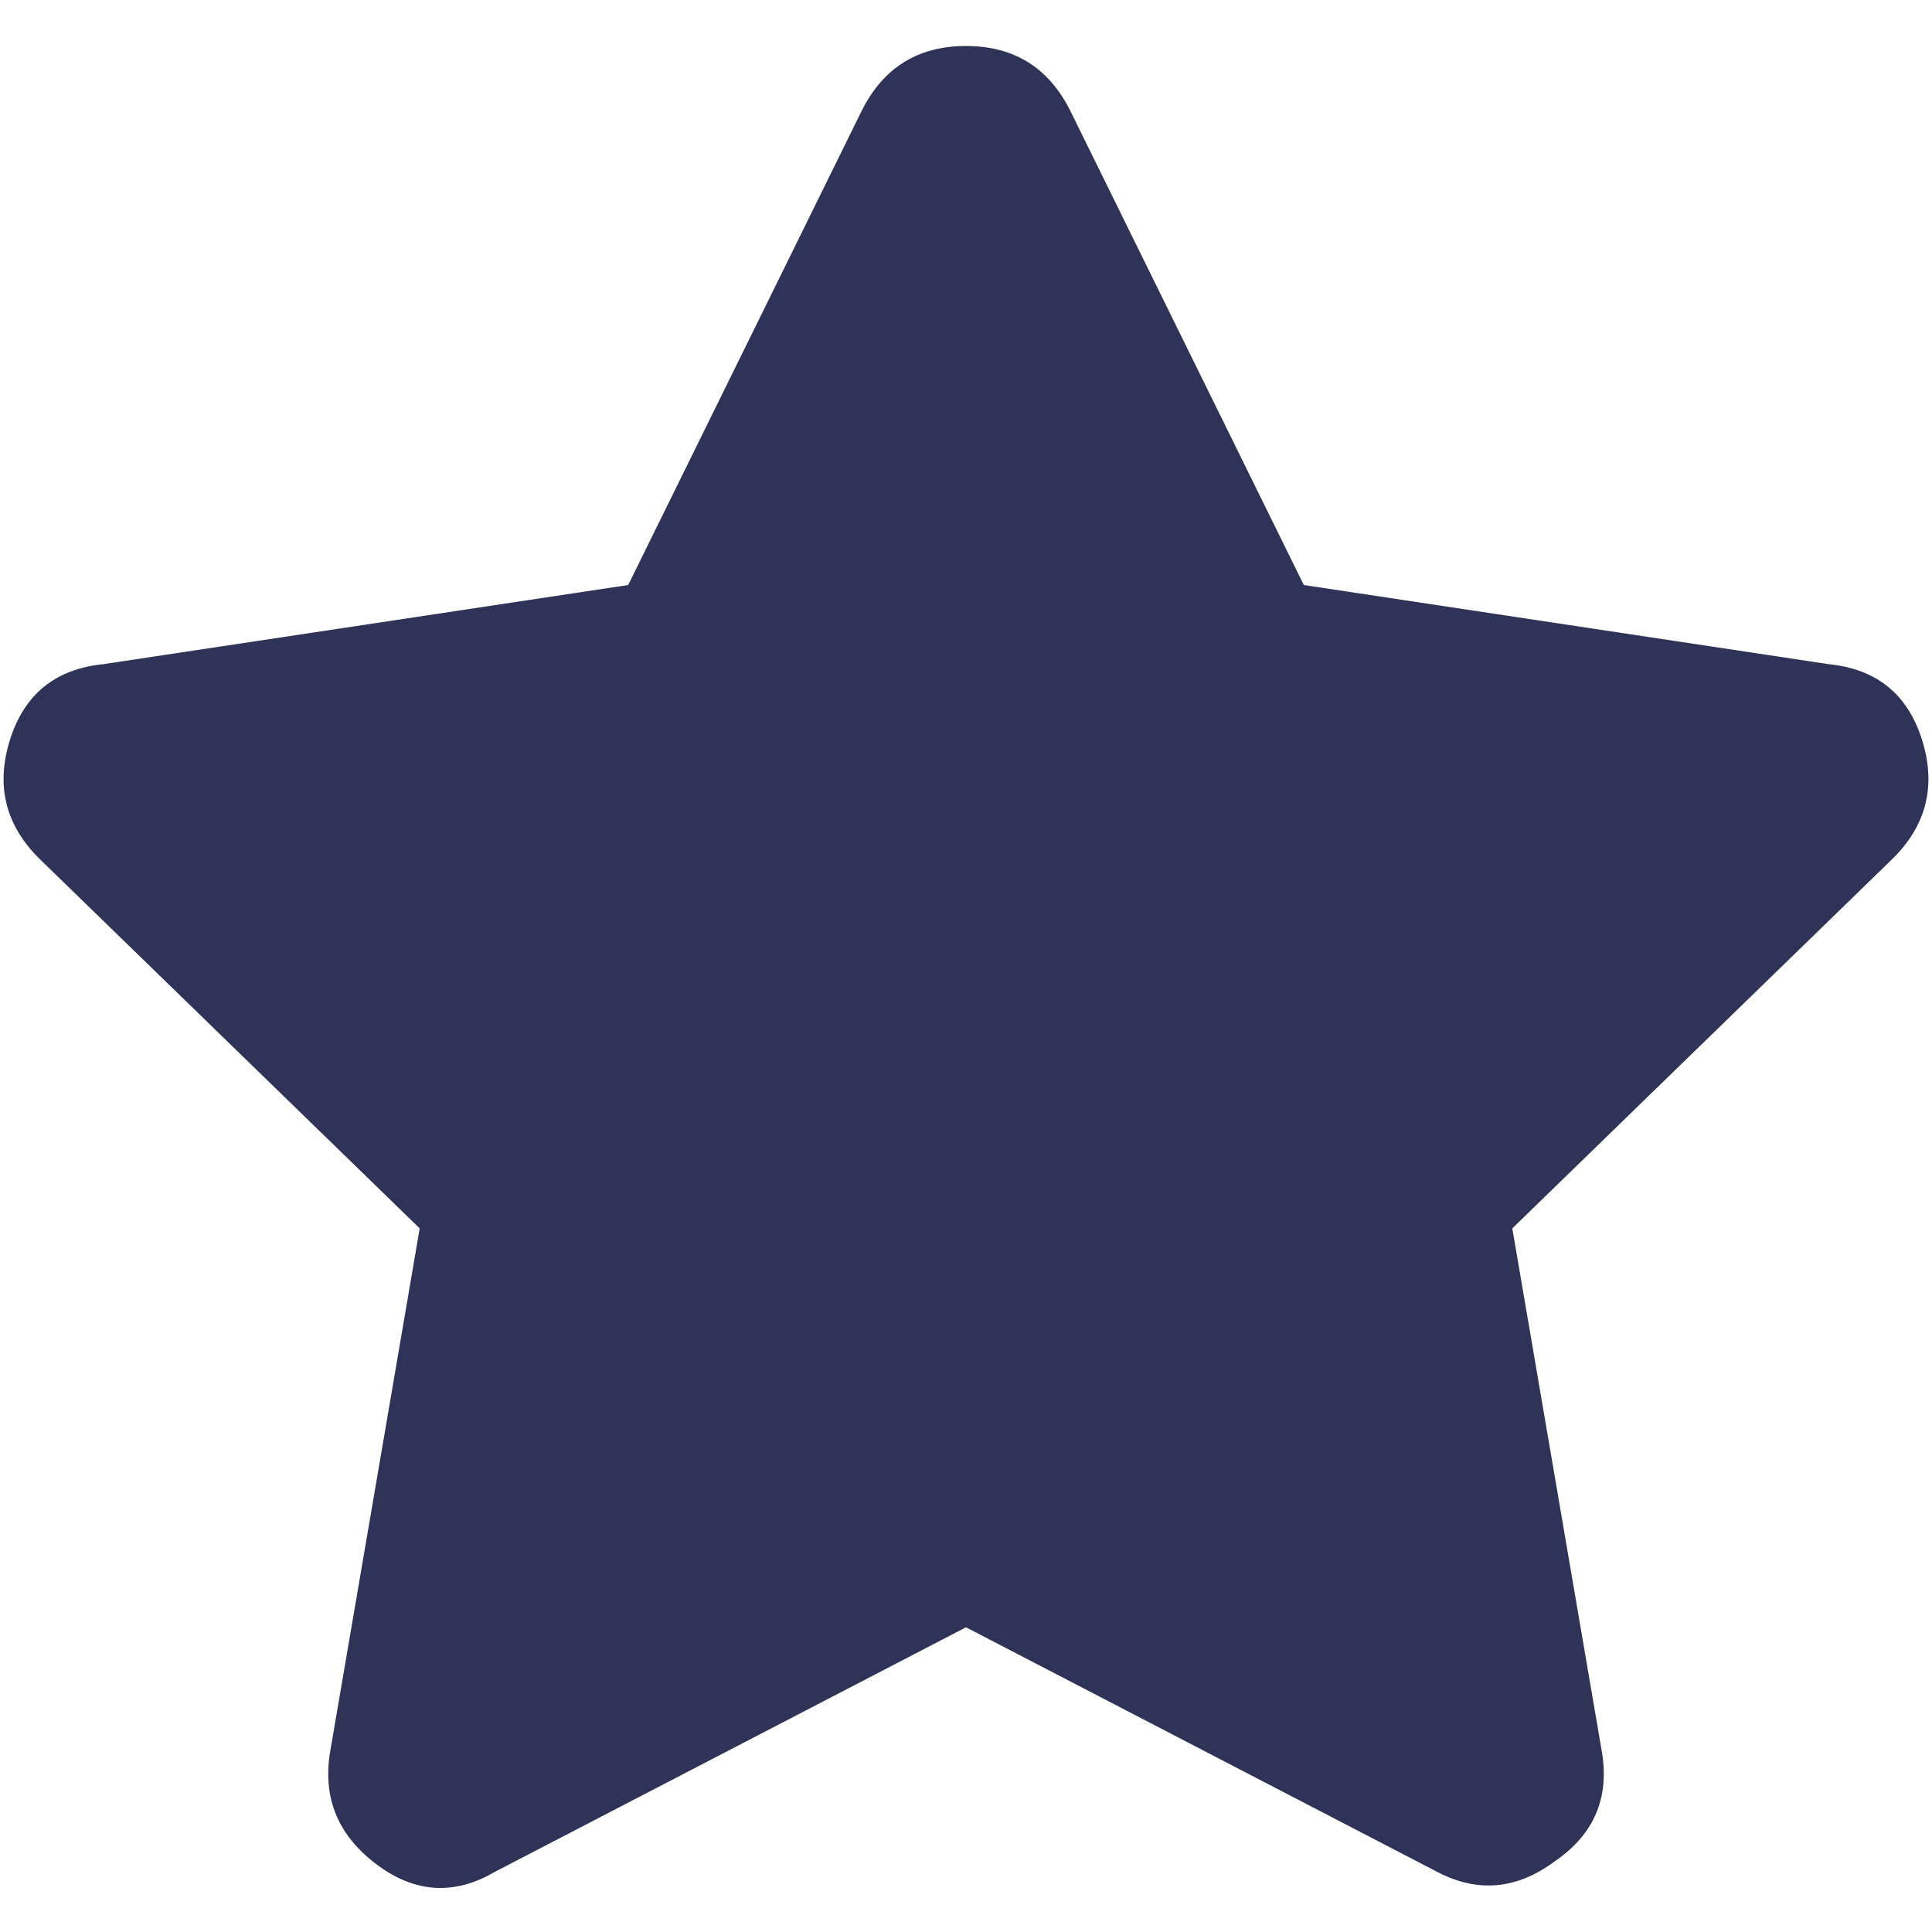 <svg width="21" height="21" viewBox="0 0 21 21" fill="none" xmlns="http://www.w3.org/2000/svg">
<path d="M9.367 1.203C9.602 0.734 9.979 0.5 10.5 0.5C11.021 0.5 11.398 0.734 11.633 1.203L14.172 6.359L19.875 7.219C20.396 7.271 20.734 7.544 20.891 8.039C21.047 8.534 20.943 8.964 20.578 9.328L16.438 13.352L17.414 19.055C17.492 19.549 17.323 19.94 16.906 20.227C16.49 20.539 16.06 20.578 15.617 20.344L10.5 17.688L5.383 20.344C4.94 20.604 4.51 20.578 4.094 20.266C3.677 19.953 3.508 19.549 3.586 19.055L4.562 13.352L0.422 9.328C0.057 8.964 -0.047 8.534 0.109 8.039C0.266 7.544 0.604 7.271 1.125 7.219L6.828 6.359L9.367 1.203Z" fill="#2E3357"/>
</svg>
